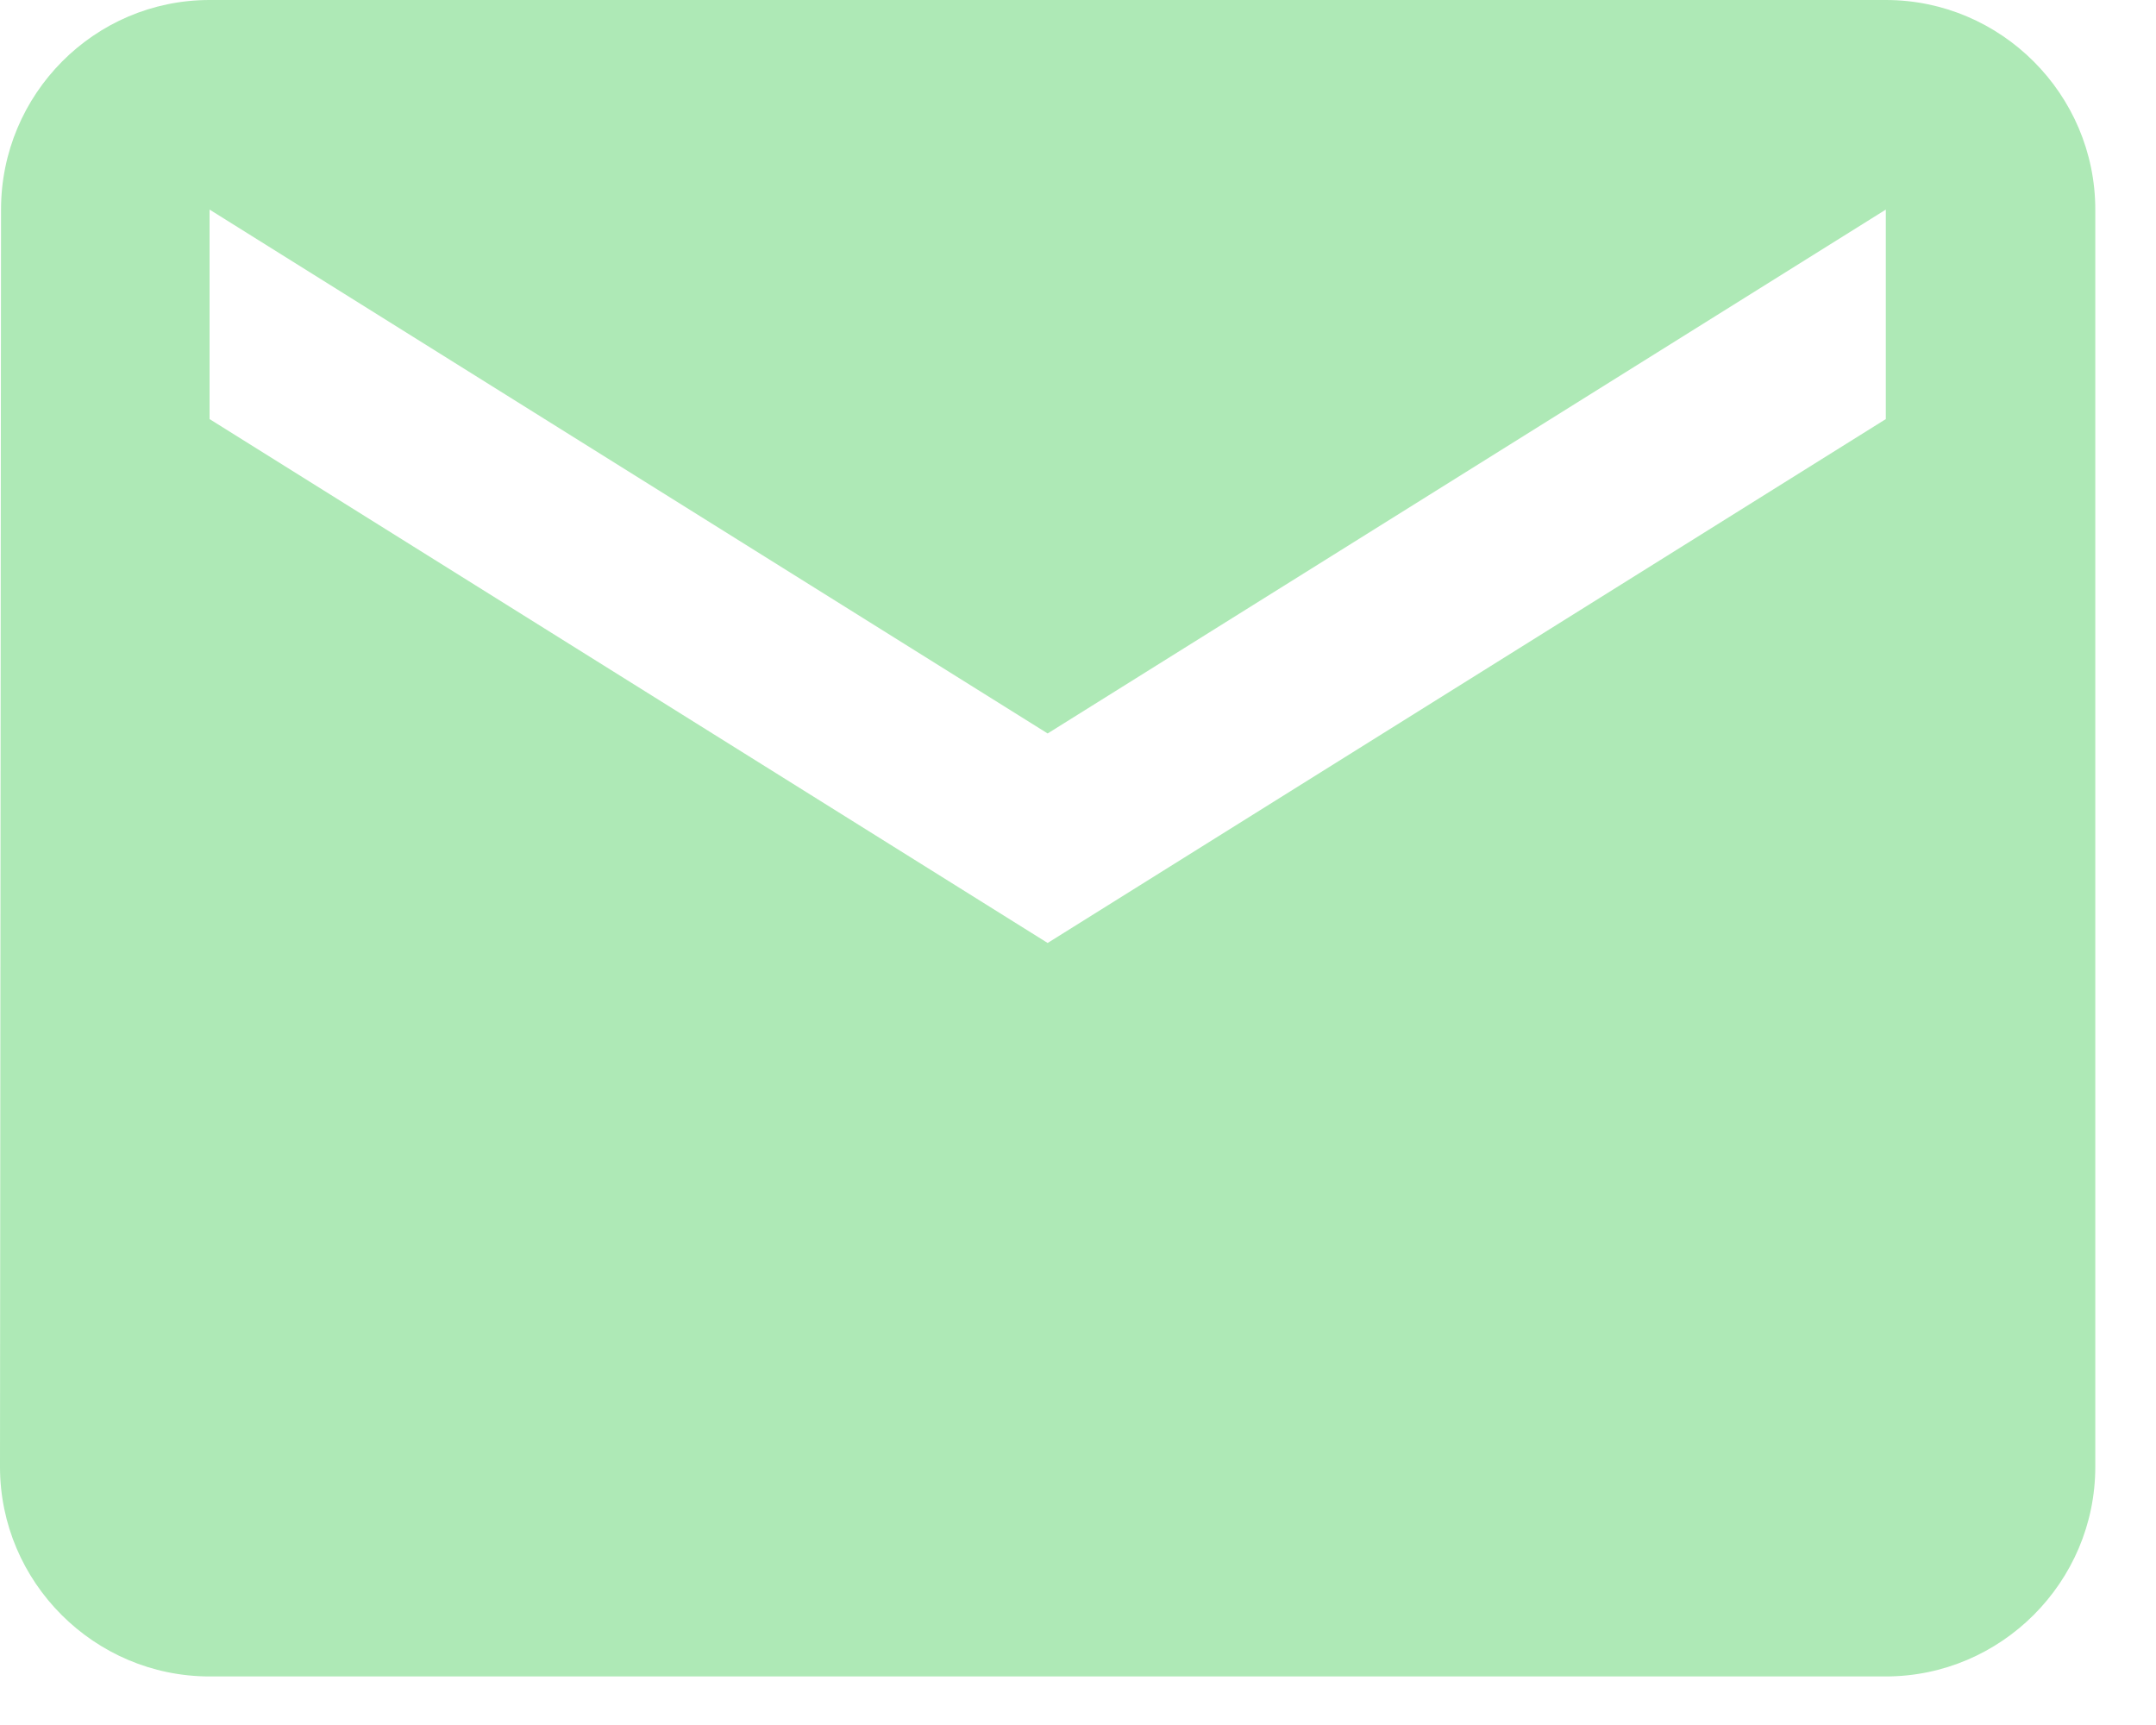 <svg width="25" height="20" viewBox="0 0 25 20" fill="none" xmlns="http://www.w3.org/2000/svg">
<path d="M21.867 0H2.43C1.093 0 0.012 1.093 0.012 2.43L0 17.007C0 18.344 1.093 19.437 2.43 19.437H21.867C23.203 19.437 24.296 18.344 24.296 17.007V2.43C24.296 1.093 23.203 0 21.867 0ZM21.867 4.859L12.148 10.933L2.43 4.859V2.43L12.148 8.504L21.867 2.43V4.859Z" fill="#AEE9B6"/>
</svg>
